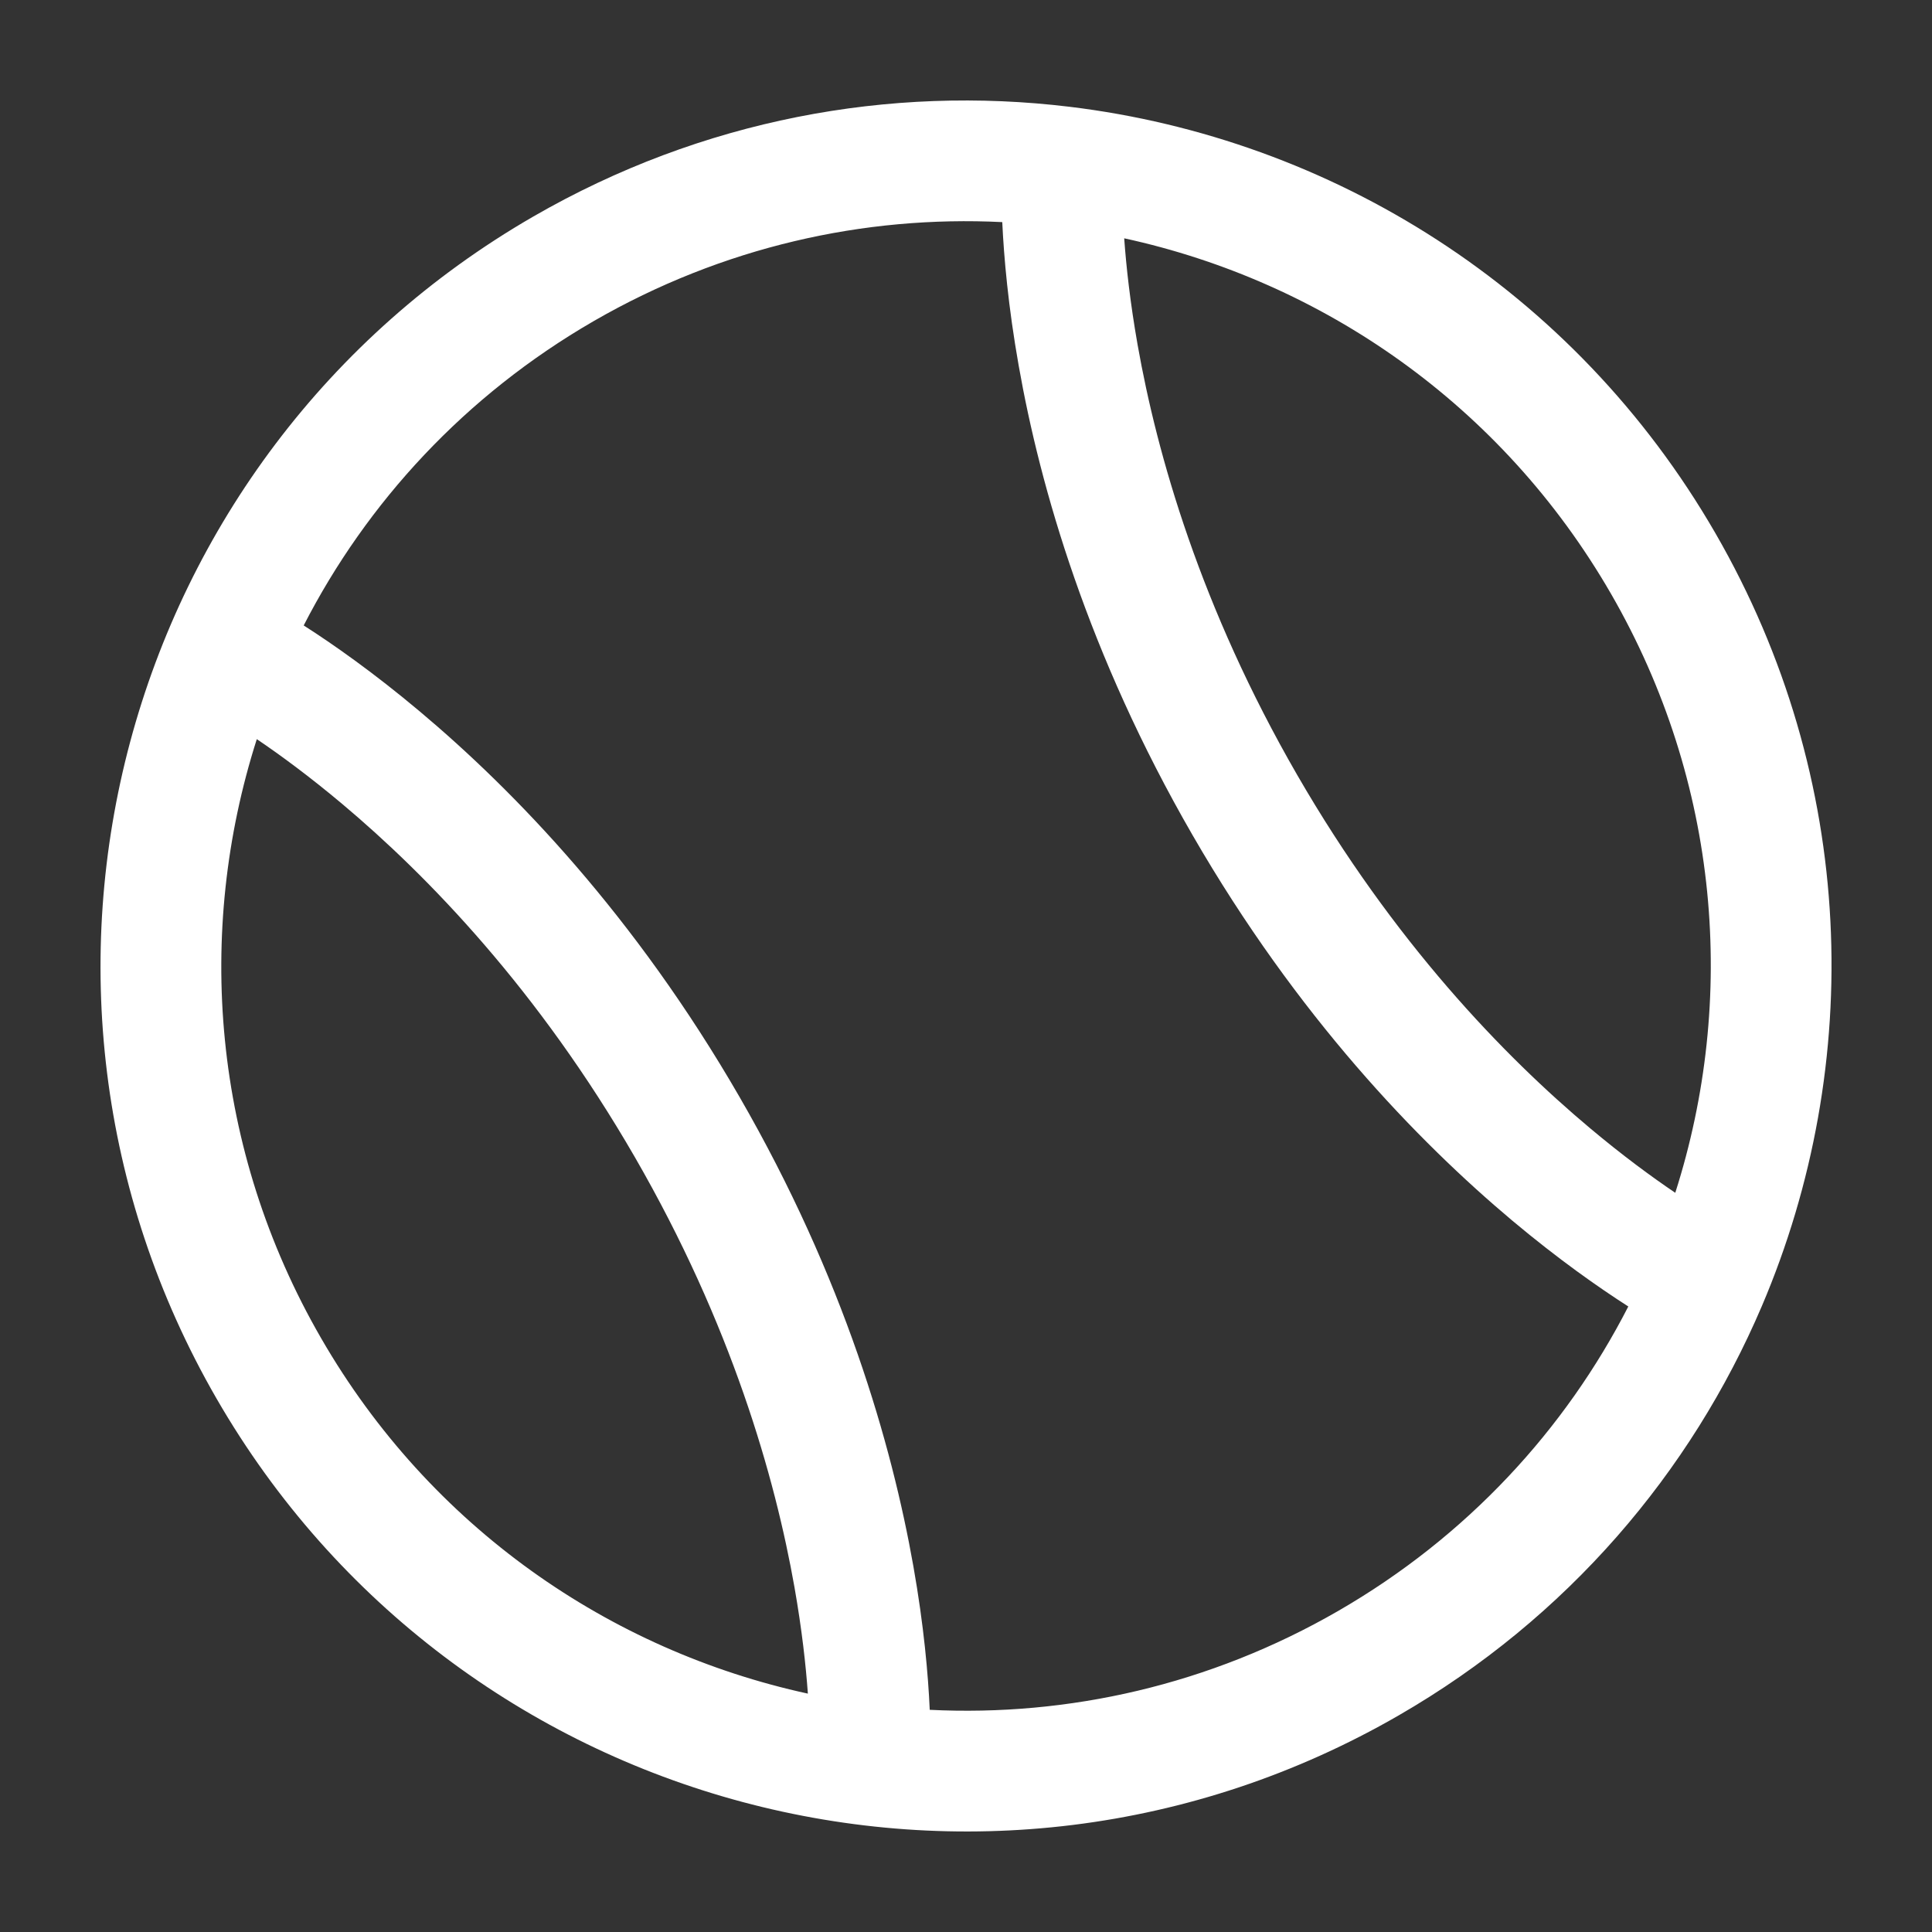 <svg xmlns="http://www.w3.org/2000/svg" width="26" height="26" viewBox="0 0 26 26" fill="none">
    <rect x="0" y="0" width="26" height="26" fill="#333333" stroke="none"/>
    <path fill-rule="evenodd" clip-rule="evenodd" d="M13.488 2.989C11.629 2.897 9.723 3.321 7.99 4.321C6.258 5.322 4.937 6.761 4.087 8.417C4.483 8.67 5.025 9.05 5.649 9.574C6.924 10.644 8.542 12.32 9.951 14.76C11.36 17.2 12.002 19.44 12.292 21.079C12.434 21.882 12.491 22.541 12.512 23.01C14.372 23.102 16.279 22.678 18.011 21.678C19.744 20.677 21.064 19.239 21.913 17.582C21.518 17.329 20.976 16.95 20.351 16.426C19.077 15.356 17.458 13.68 16.049 11.239C14.64 8.799 13.998 6.559 13.709 4.92C13.567 4.118 13.51 3.459 13.488 2.989ZM15.129 3.207C15.156 3.586 15.209 4.07 15.309 4.638C15.571 6.121 16.157 8.176 17.456 10.427C18.756 12.678 20.242 14.213 21.396 15.181C21.838 15.552 22.231 15.84 22.545 16.052C23.375 13.456 23.148 10.534 21.679 7.989C20.209 5.444 17.793 3.787 15.129 3.207ZM10.872 22.792C10.845 22.414 10.792 21.93 10.692 21.362C10.43 19.878 9.843 17.823 8.544 15.573C7.244 13.322 5.758 11.787 4.604 10.818C4.162 10.447 3.77 10.159 3.456 9.947C2.627 12.542 2.852 15.465 4.322 18.01C5.792 20.556 8.209 22.212 10.872 22.792ZM7.177 2.914C9.447 1.604 11.977 1.144 14.394 1.437C17.903 1.862 21.181 3.877 23.086 7.177C24.991 10.477 25.097 14.322 23.711 17.575C22.756 19.814 21.093 21.775 18.823 23.085C13.253 26.301 6.131 24.393 2.915 18.823C-0.301 13.252 1.607 6.13 7.177 2.914Z" fill="white"/>
</svg>